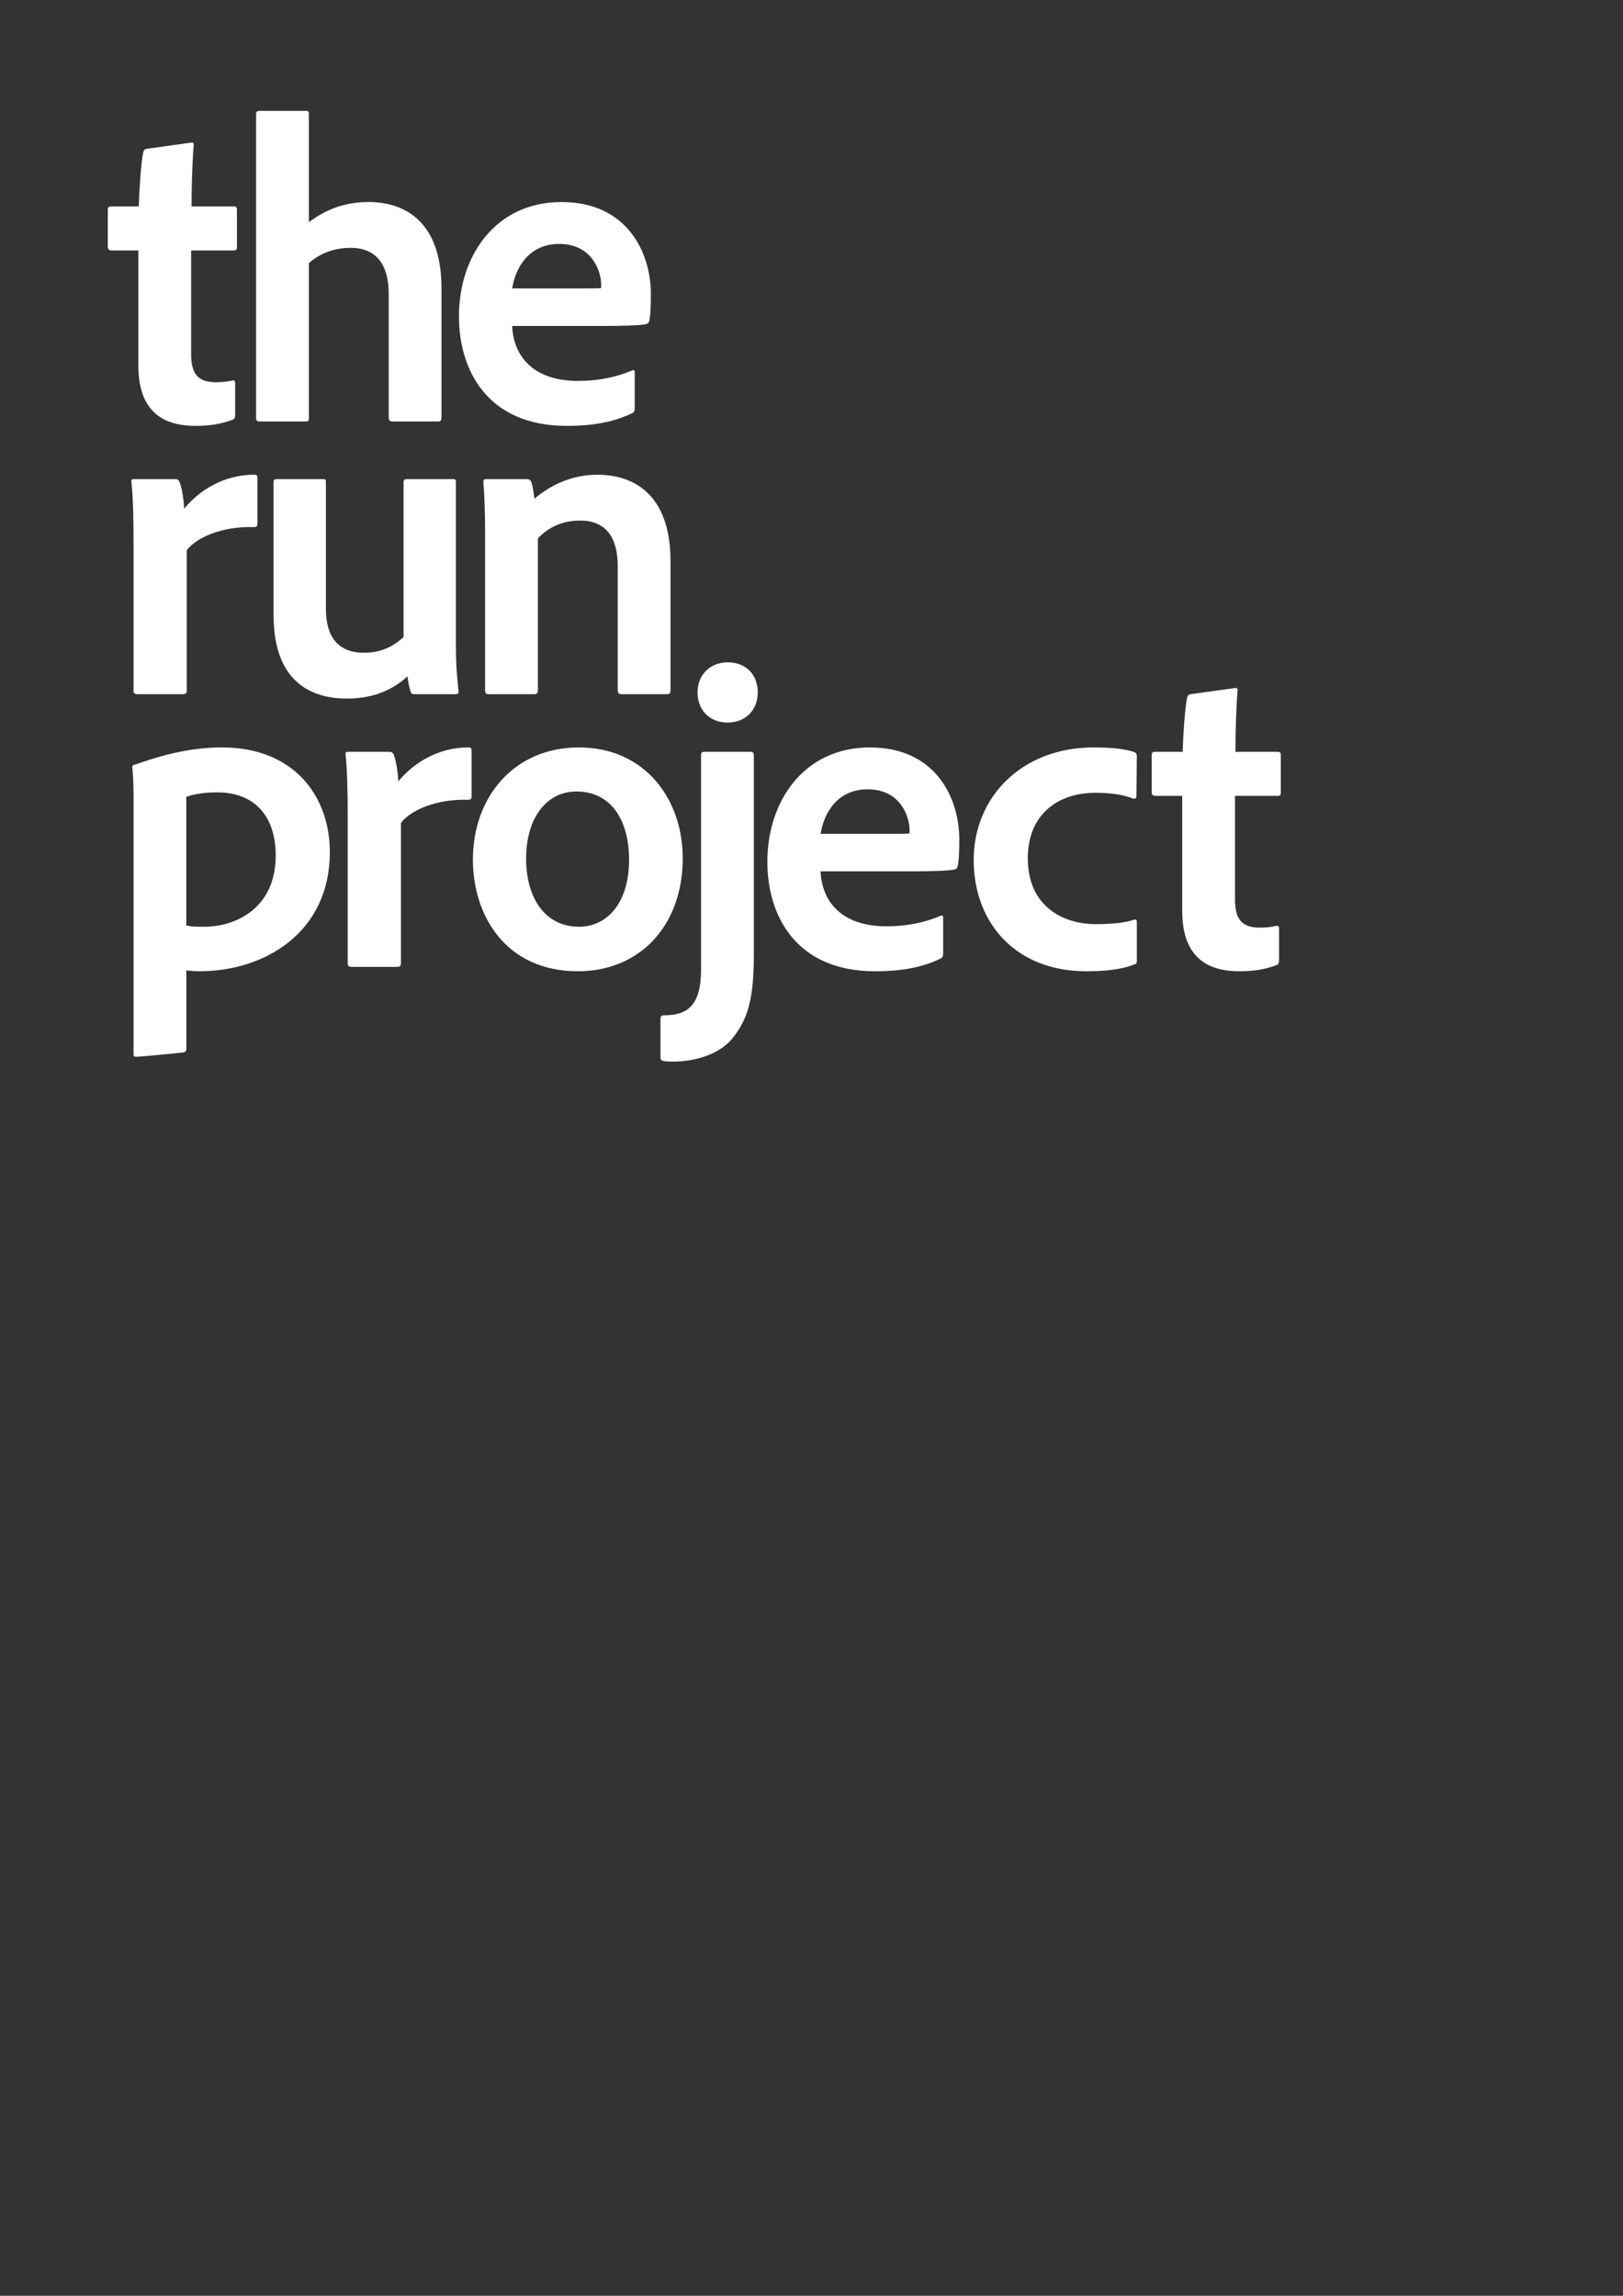 <?xml version="1.0" encoding="UTF-8"?>
<svg id="Layer_1" data-name="Layer 1" xmlns="http://www.w3.org/2000/svg" viewBox="0 0 595.28 841.89">
  <rect x="0" y="0" width="595.28" height="841.89" fill="#333333" stroke="none"/>
  <defs>
    <style>
      .cls-1 {
        fill: #fff;
      }
    </style>
  </defs>
  <path class="cls-1" d="M86.26,152.01c0,.96-.16,1.6-.96,1.92-4.32,1.6-8.32,2.24-13.6,2.24-13.12,0-20.96-6.4-20.96-22.24v-42.08h-10.08c-.8-.16-1.12-.48-1.12-1.44v-13.44c0-.96.32-1.28,1.28-1.28h10.08c.16-5.6.8-15.68,1.6-19.68.16-.8.48-1.28,1.28-1.44l16.16-2.24c.8-.16,1.12,0,1.12.8-.48,5.28-.8,14.72-.8,22.56h15.52c.8,0,1.12.32,1.12,1.12v13.92c0,.8-.32,1.12-1.12,1.12h-15.68v37.92c0,7.04,2.24,10.4,9.12,10.4,2.08,0,3.84-.16,6.08-.64.48-.16.96,0,.96.96v11.52Z"/>
  <path class="cls-1" d="M113.29,153.45c0,.8-.16,1.12-1.12,1.12h-16.96c-.96,0-1.28-.48-1.28-1.28V41.77c0-.64.32-1.12,1.28-1.12h16.96c.96,0,1.12.32,1.12,1.12v39.68c6.08-4.48,12.8-7.36,21.92-7.36,12.16,0,26.72,6.08,26.72,31.68v47.36c0,1.12-.48,1.44-1.28,1.44h-16.64c-.96,0-1.44-.48-1.44-1.44v-45.44c0-10.72-4.64-16.8-13.92-16.8-5.92,0-11.2,1.92-15.36,5.6v56.96Z"/>
  <path class="cls-1" d="M187.85,119.53c.48,11.2,7.84,20.16,24.16,20.16,7.2,0,13.76-1.28,19.84-3.84.48-.32.96-.16.96.64v13.28c0,.96-.32,1.44-.96,1.76-6.08,2.88-13.12,4.64-24,4.64-29.12,0-39.52-20.48-39.52-40.16,0-22.24,13.44-41.92,37.6-41.92s32.8,18.56,32.8,33.76c0,4.48-.16,8.16-.64,9.92-.16.64-.48.96-1.28,1.12-2.24.48-8.64.64-16.48.64h-32.48ZM211.69,105.77c6.08,0,8.16,0,8.8-.16v-1.28c0-4.64-3.2-14.88-15.36-14.88-11.04,0-16,8.48-17.28,16.32h23.84Z"/>
  <path class="cls-1" d="M64.18,175.69c.96,0,1.44.32,1.76,1.28.8,2.08,1.44,6.08,1.6,9.6,5.44-6.72,14.56-12.48,25.6-12.48.96,0,1.28.16,1.28,1.12v16.96c0,.8-.32,1.12-1.44,1.12-11.36-.32-20.8,3.68-24.48,8.48v51.52c0,.96-.48,1.28-1.44,1.28h-16.64c-1.12,0-1.44-.48-1.44-1.28v-55.2c0-6.88-.16-16.16-.8-21.44,0-.8.16-.96.96-.96h15.04Z"/>
  <path class="cls-1" d="M167.22,236.97c0,8.32.64,13.12.96,16.48.16.8-.32,1.12-1.28,1.12h-14.72c-1.12,0-1.44-.32-1.6-.96-.48-1.6-.96-4-1.12-5.6-6.88,6.4-15.04,8.16-22.24,8.16-15.2,0-26.88-8.16-26.88-30.56v-48.8c0-.96.32-1.12,1.28-1.12h16.8c.96,0,1.12.32,1.12,1.12v46.56c0,9.92,4.32,16,13.92,16,6.08,0,10.56-2.08,14.56-5.76v-56.8c0-.8.32-1.12,1.28-1.12h16.8c.96,0,1.12.32,1.12,1.12v60.16Z"/>
  <path class="cls-1" d="M177.93,194.09c0-5.44-.32-14.08-.64-17.28,0-.8.16-1.12,1.12-1.12h14.56c1.12,0,1.6.32,1.92,1.12.48,1.44.8,3.52,1.12,6.08,6.88-5.76,14.56-8.8,23.2-8.8,12,0,26.72,6.08,26.72,31.68v47.36c0,1.12-.48,1.44-1.28,1.44h-16.64c-.96,0-1.44-.48-1.44-1.44v-45.6c0-10.56-4.48-16.64-13.76-16.64-6.4,0-11.68,2.4-15.52,6.56v55.84c0,.8-.48,1.28-1.28,1.28h-16.8c-.96,0-1.28-.48-1.28-1.28v-59.2Z"/>
  <path class="cls-1" d="M120.98,312.49c0,29.28-23.68,43.68-47.84,43.68-1.76,0-3.36-.16-4.8-.32v28.8c0,.64-.16,1.12-1.12,1.28-5.6.64-16.32,1.6-17.12,1.6-.96,0-1.12-.16-1.12-.96v-95.84c0-1.92-.16-7.2-.48-9.44,0-.16,0-.64.64-.8,7.2-2.4,18.4-6.4,32.32-6.4,26.4,0,39.52,17.92,39.52,38.4ZM68.33,292.17v47.2c1.76.48,4.32.48,6.4.48,12.48,0,26.4-7.36,26.4-26.08,0-14.56-7.84-23.2-21.44-23.2-4.32,0-7.84.48-11.36,1.6Z"/>
  <path class="cls-1" d="M142.73,275.69c.96,0,1.44.32,1.76,1.28.8,2.08,1.44,6.08,1.6,9.6,5.44-6.72,14.56-12.48,25.6-12.48.96,0,1.28.16,1.28,1.12v16.96c0,.8-.32,1.12-1.44,1.12-11.36-.32-20.8,3.68-24.48,8.48v51.52c0,.96-.48,1.28-1.44,1.28h-16.64c-1.12,0-1.44-.48-1.44-1.28v-55.2c0-6.88-.16-16.16-.8-21.44,0-.8.16-.96.96-.96h15.04Z"/>
  <path class="cls-1" d="M250.41,314.73c0,24.8-15.84,41.44-38.4,41.44-26.72,0-38.56-20.64-38.56-40.96,0-22.72,14.88-41.12,38.88-41.12s38.08,18.72,38.08,40.64ZM192.97,314.89c0,14.72,7.2,24.96,19.36,24.96,9.92,0,18.4-8.16,18.4-24.64,0-13.28-5.76-24.96-19.36-24.96-10.72,0-18.4,9.44-18.4,24.64Z"/>
  <path class="cls-1" d="M275.21,275.69c.8,0,1.28.32,1.28,1.12v73.6c0,17.6-2.88,24.16-8,30.56-5.28,6.24-14.72,8.32-21.28,8.32-1.12,0-2.4,0-3.68-.16-.96-.16-1.28-.64-1.28-1.44v-14.08c0-.8.32-1.28,1.12-1.28,8.32,0,13.76-3.04,13.76-16.8v-78.72c0-.8.32-1.12,1.28-1.12h16.8ZM255.85,253.93c0-6.56,4.64-11.04,11.04-11.04,6.88,0,11.04,4.64,11.04,11.04s-4.48,11.04-11.04,11.04-11.04-4.48-11.04-11.04Z"/>
  <path class="cls-1" d="M300.97,319.53c.48,11.2,7.84,20.16,24.16,20.16,7.2,0,13.76-1.28,19.84-3.84.48-.32.96-.16.96.64v13.28c0,.96-.32,1.44-.96,1.76-6.08,2.88-13.12,4.64-24,4.64-29.12,0-39.52-20.48-39.52-40.16,0-22.24,13.44-41.92,37.6-41.92s32.8,18.56,32.8,33.76c0,4.48-.16,8.16-.64,9.92-.16.64-.48.96-1.28,1.12-2.24.48-8.64.64-16.48.64h-32.48ZM324.81,305.77c6.08,0,8.16,0,8.8-.16v-1.28c0-4.64-3.2-14.88-15.36-14.88-11.04,0-16,8.48-17.28,16.32h23.84Z"/>
  <path class="cls-1" d="M416.97,352.33c0,.8-.16,1.12-.8,1.28-5.12,2.08-11.52,2.56-17.76,2.56-25.92,0-41.28-17.76-41.28-40.8s17.6-41.28,44-41.28c8,0,12.32.8,15.04,1.76.64.32.8.8.8,1.76l-.16,14.24c0,1.12-.64,1.12-1.28.96-3.36-1.28-7.52-2.08-13.76-2.08-14.56,0-24.8,8.64-24.8,24,0,17.44,12.64,24.16,24.96,24.16,5.76,0,10.72-.48,13.92-1.6.8-.32,1.12.16,1.12.8v14.24Z"/>
  <path class="cls-1" d="M469.13,352.01c0,.96-.16,1.6-.96,1.92-4.32,1.6-8.32,2.24-13.6,2.24-13.12,0-20.96-6.4-20.96-22.24v-42.08h-10.08c-.8-.16-1.12-.48-1.12-1.44v-13.44c0-.96.32-1.28,1.28-1.28h10.08c.16-5.6.8-15.68,1.6-19.68.16-.8.48-1.28,1.28-1.44l16.16-2.24c.8-.16,1.12,0,1.12.8-.48,5.28-.8,14.72-.8,22.56h15.52c.8,0,1.12.32,1.12,1.12v13.92c0,.8-.32,1.12-1.12,1.12h-15.68v37.92c0,7.04,2.24,10.4,9.12,10.4,2.08,0,3.84-.16,6.08-.64.48-.16.96,0,.96.96v11.52Z"/>
</svg>
